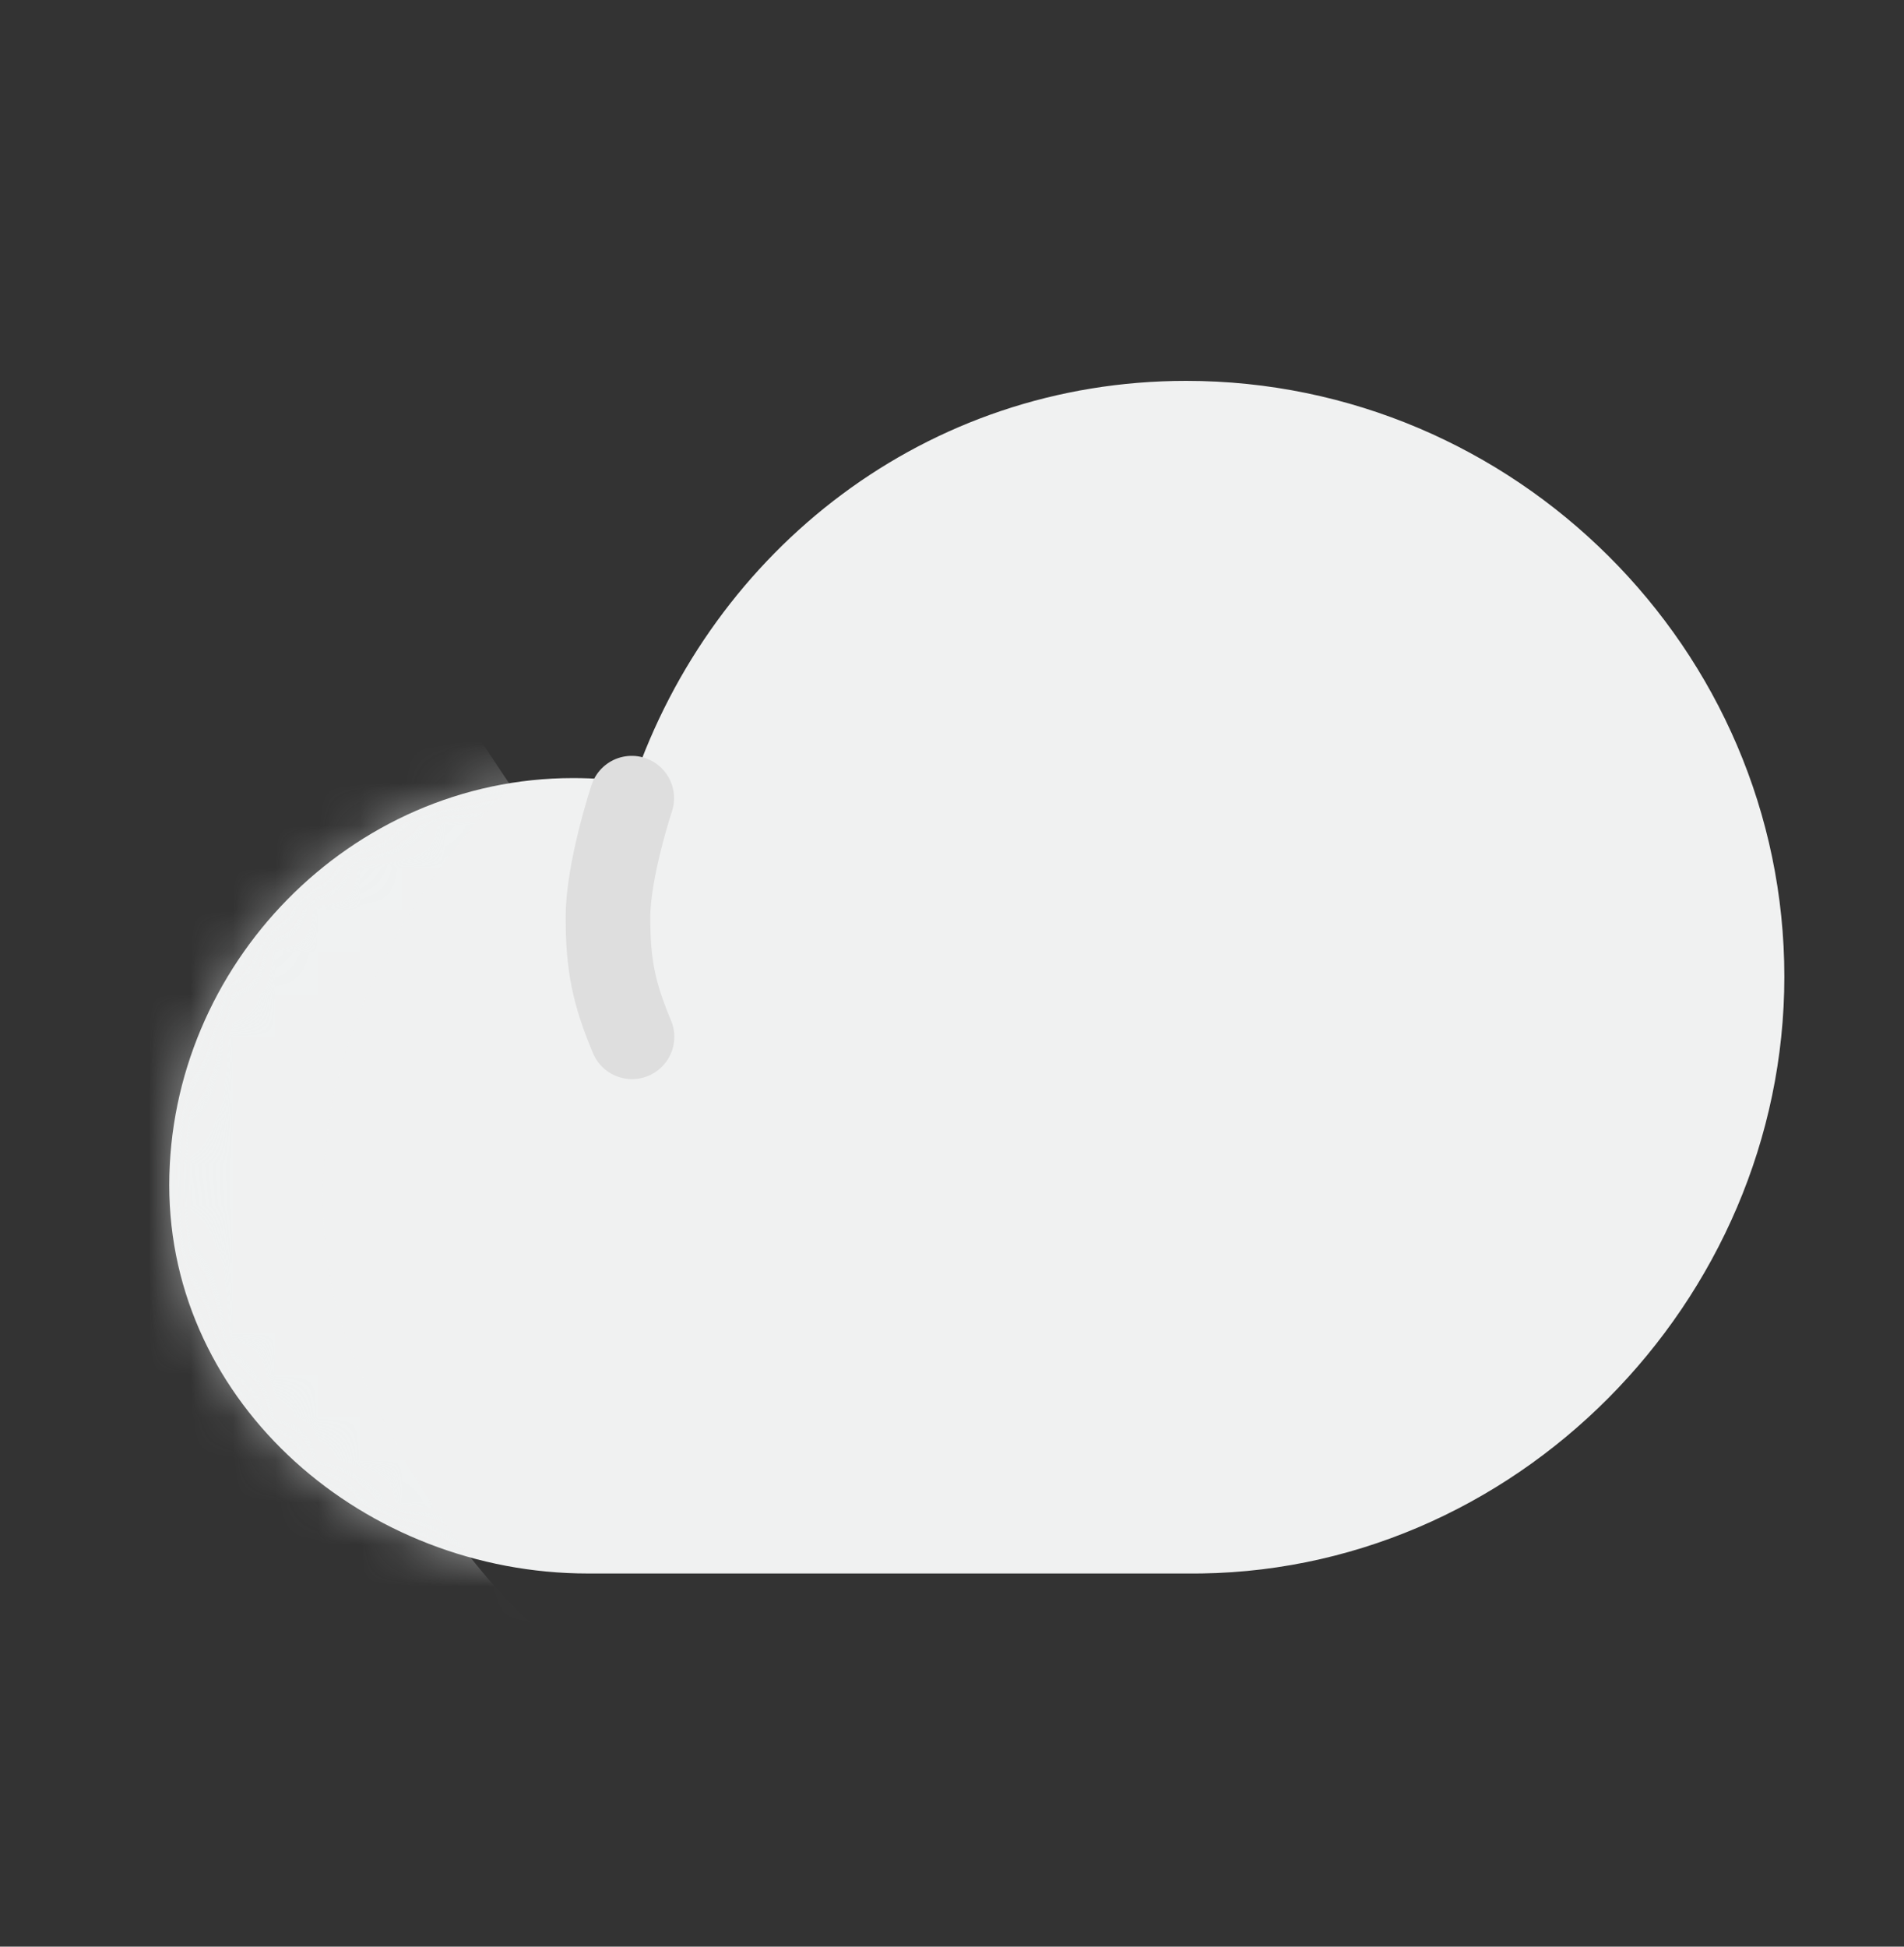 <svg width="45" height="46" viewBox="0 0 45 46" fill="none" xmlns="http://www.w3.org/2000/svg">
<rect x="0" y="0" width="45" height="46" fill="#333333" stroke="none"/>
<path d="M14.966 18.49C16.851 12.988 21.883 9 28.035 9C35.797 9 42.172 15.342 42.172 23.079C42.172 30.75 35.783 37.271 28.035 37.182H13.897C8.626 37.182 4 33.19 4 28.006C4 22.823 8.273 18.386 13.543 18.386C14.026 18.386 14.501 18.421 14.966 18.49Z" fill="#F0F1F1"/>
<mask id="mask0_729_3766" style="mask-type:alpha" maskUnits="userSpaceOnUse" x="4" y="9" width="39" height="29">
<path d="M14.966 18.49C16.851 12.988 21.883 9 28.035 9C35.797 9 42.172 15.342 42.172 23.079C42.172 30.75 35.783 37.271 28.035 37.182H13.897C8.626 37.182 4 33.19 4 28.006C4 22.823 8.273 18.386 13.543 18.386C14.026 18.386 14.501 18.421 14.966 18.49Z" fill="#F0F1F1"/>
</mask>
<g mask="url(#mask0_729_3766)">
<g style="mix-blend-mode:multiply" opacity="0.5">
<path d="M8.586 32.591C5.786 26.591 9.753 20.758 12.086 18.591L10.086 15.591C8.253 16.091 4.286 17.191 3.086 17.591C1.586 18.091 -5.414 24.591 -5.914 25.091C-6.314 25.491 -7.747 33.591 -8.414 37.591C-0.914 38.424 14.286 40.091 15.086 40.091C16.086 40.091 12.086 40.091 8.586 32.591Z" fill="#F0F1F1"/>
</g>
</g>
<path d="M14.931 18.861C14.931 18.861 14.368 20.558 14.369 21.681C14.37 22.804 14.503 23.463 14.937 24.5" stroke="#DEDEDE" stroke-width="2" stroke-linecap="round" stroke-linejoin="round"/>
</svg>
